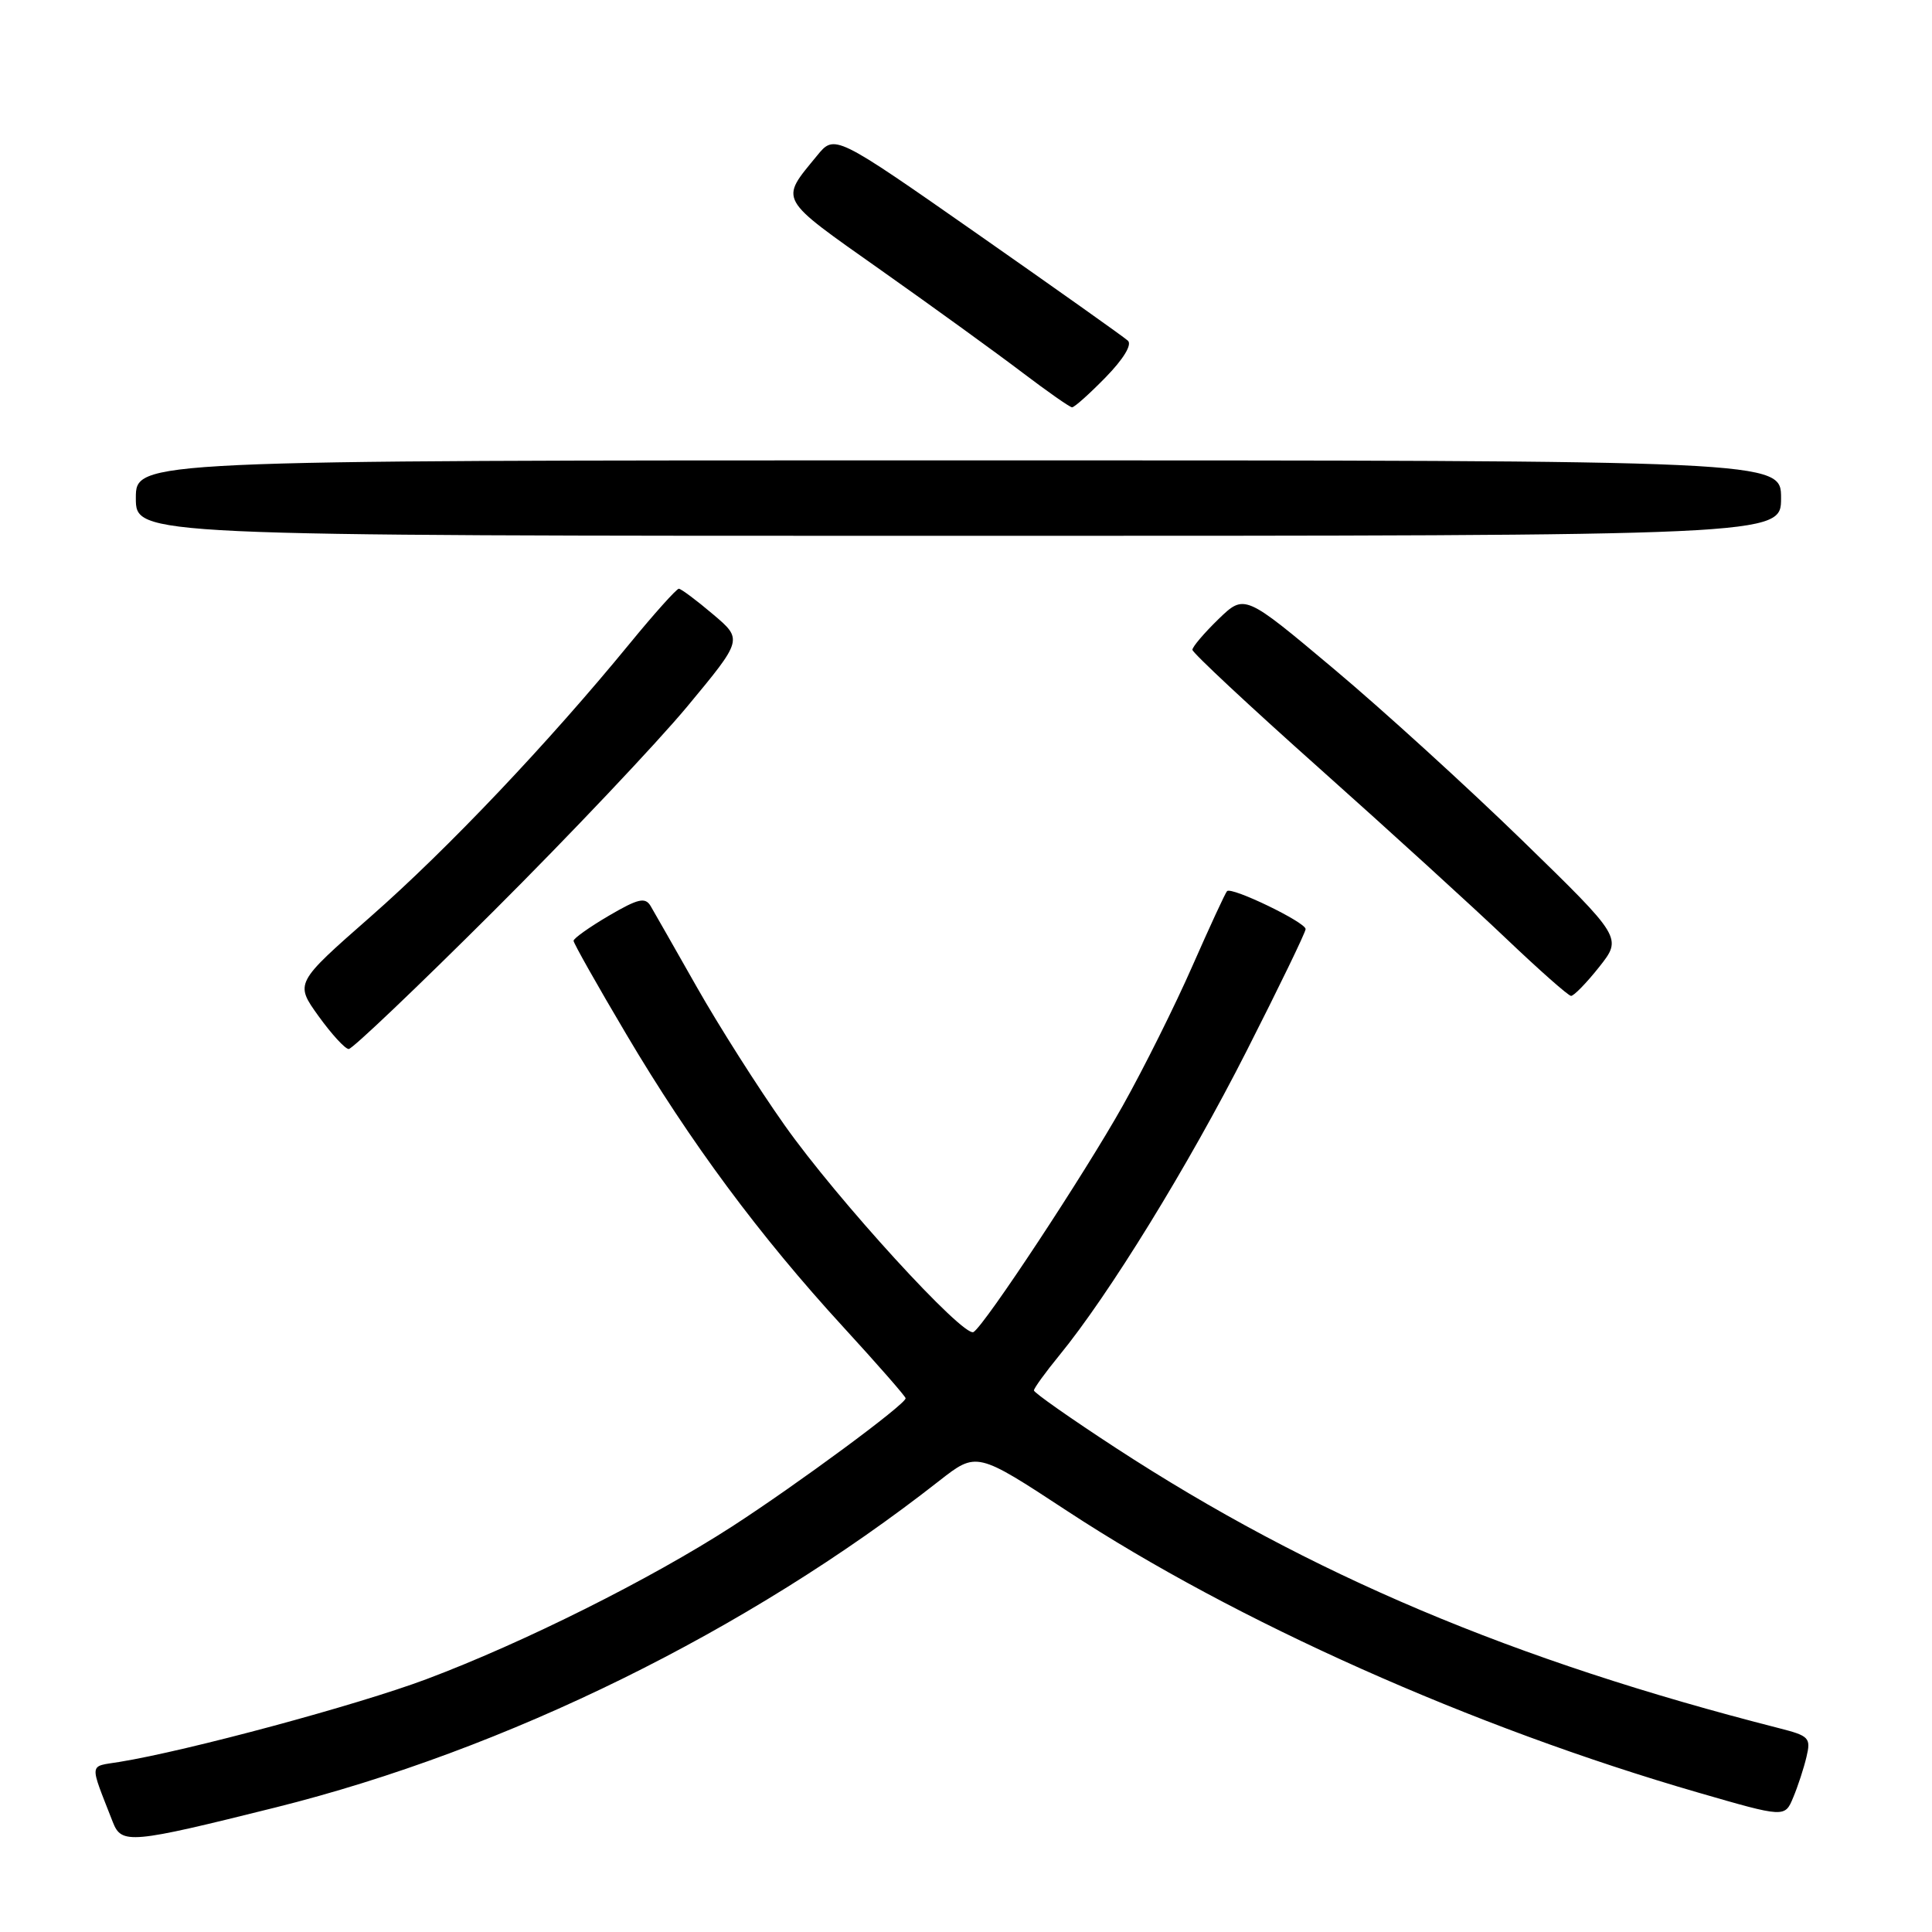 <?xml version="1.0" encoding="UTF-8" standalone="no"?>
<!DOCTYPE svg PUBLIC "-//W3C//DTD SVG 1.1//EN" "http://www.w3.org/Graphics/SVG/1.1/DTD/svg11.dtd" >
<svg xmlns="http://www.w3.org/2000/svg" xmlns:xlink="http://www.w3.org/1999/xlink" version="1.1" viewBox="0 0 256 256">
 <g >
 <path fill="currentColor"
d=" M 36.50 239.50 C 67.10 231.86 99.05 216.14 124.45 196.22 C 129.41 192.34 129.41 192.34 141.45 200.24 C 163.78 214.89 195.11 228.87 225.00 237.52 C 236.50 240.85 236.50 240.85 237.61 238.17 C 238.23 236.70 239.02 234.28 239.37 232.79 C 239.97 230.27 239.72 230.01 235.76 229.00 C 200.50 220.01 173.59 208.64 147.84 191.85 C 141.88 187.96 137.00 184.54 137.00 184.24 C 137.00 183.95 138.51 181.86 140.36 179.60 C 146.93 171.58 157.44 154.51 165.16 139.30 C 169.47 130.82 173.00 123.53 173.00 123.11 C 173.00 122.20 163.20 117.47 162.59 118.08 C 162.36 118.31 160.30 122.78 158.00 128.00 C 155.71 133.22 151.56 141.55 148.78 146.50 C 143.70 155.56 130.50 175.57 129.00 176.50 C 127.70 177.31 110.87 158.89 103.96 149.09 C 100.45 144.13 95.22 135.89 92.33 130.79 C 89.43 125.68 86.68 120.85 86.21 120.05 C 85.49 118.85 84.57 119.06 80.67 121.34 C 78.10 122.85 76.00 124.34 76.00 124.66 C 76.00 124.98 79.15 130.57 83.01 137.08 C 91.43 151.31 100.63 163.73 111.75 175.85 C 116.29 180.80 120.00 185.04 120.00 185.28 C 120.00 186.08 105.67 196.66 97.00 202.27 C 86.18 209.26 69.32 217.69 56.50 222.50 C 47.36 225.93 24.86 232.00 15.79 233.47 C 11.73 234.13 11.81 233.39 14.95 241.44 C 16.11 244.40 17.26 244.30 36.50 239.50 Z  M 65.38 120.75 C 75.45 110.71 87.00 98.50 91.06 93.62 C 98.43 84.74 98.43 84.74 94.47 81.39 C 92.29 79.54 90.25 78.02 89.95 78.01 C 89.65 78.01 86.73 81.26 83.46 85.25 C 72.62 98.48 59.33 112.48 49.14 121.43 C 39.07 130.27 39.07 130.27 42.20 134.63 C 43.93 137.03 45.73 139.00 46.21 139.00 C 46.69 139.00 55.31 130.79 65.38 120.75 Z  M 211.90 128.13 C 214.96 124.26 214.96 124.26 201.73 111.38 C 194.45 104.30 183.19 94.04 176.70 88.60 C 164.91 78.70 164.91 78.70 161.45 82.04 C 159.55 83.89 158.00 85.71 158.00 86.10 C 158.00 86.49 165.59 93.58 174.86 101.84 C 184.13 110.11 195.27 120.26 199.61 124.40 C 203.95 128.53 207.80 131.94 208.17 131.96 C 208.53 131.98 210.21 130.26 211.90 128.13 Z  M 236.00 66.00 C 236.00 61.00 236.00 61.00 127.00 61.00 C 18.00 61.00 18.00 61.00 18.00 66.00 C 18.00 71.00 18.00 71.00 127.00 71.00 C 236.00 71.00 236.00 71.00 236.00 66.00 Z  M 146.50 50.00 C 148.87 47.57 150.03 45.66 149.45 45.14 C 148.93 44.66 139.97 38.31 129.55 31.02 C 110.59 17.77 110.59 17.77 108.25 20.64 C 103.30 26.68 102.96 26.07 116.76 35.82 C 123.77 40.77 132.20 46.88 135.50 49.39 C 138.80 51.89 141.75 53.96 142.05 53.97 C 142.35 53.99 144.35 52.20 146.50 50.00 Z "/>
</g>
</svg>